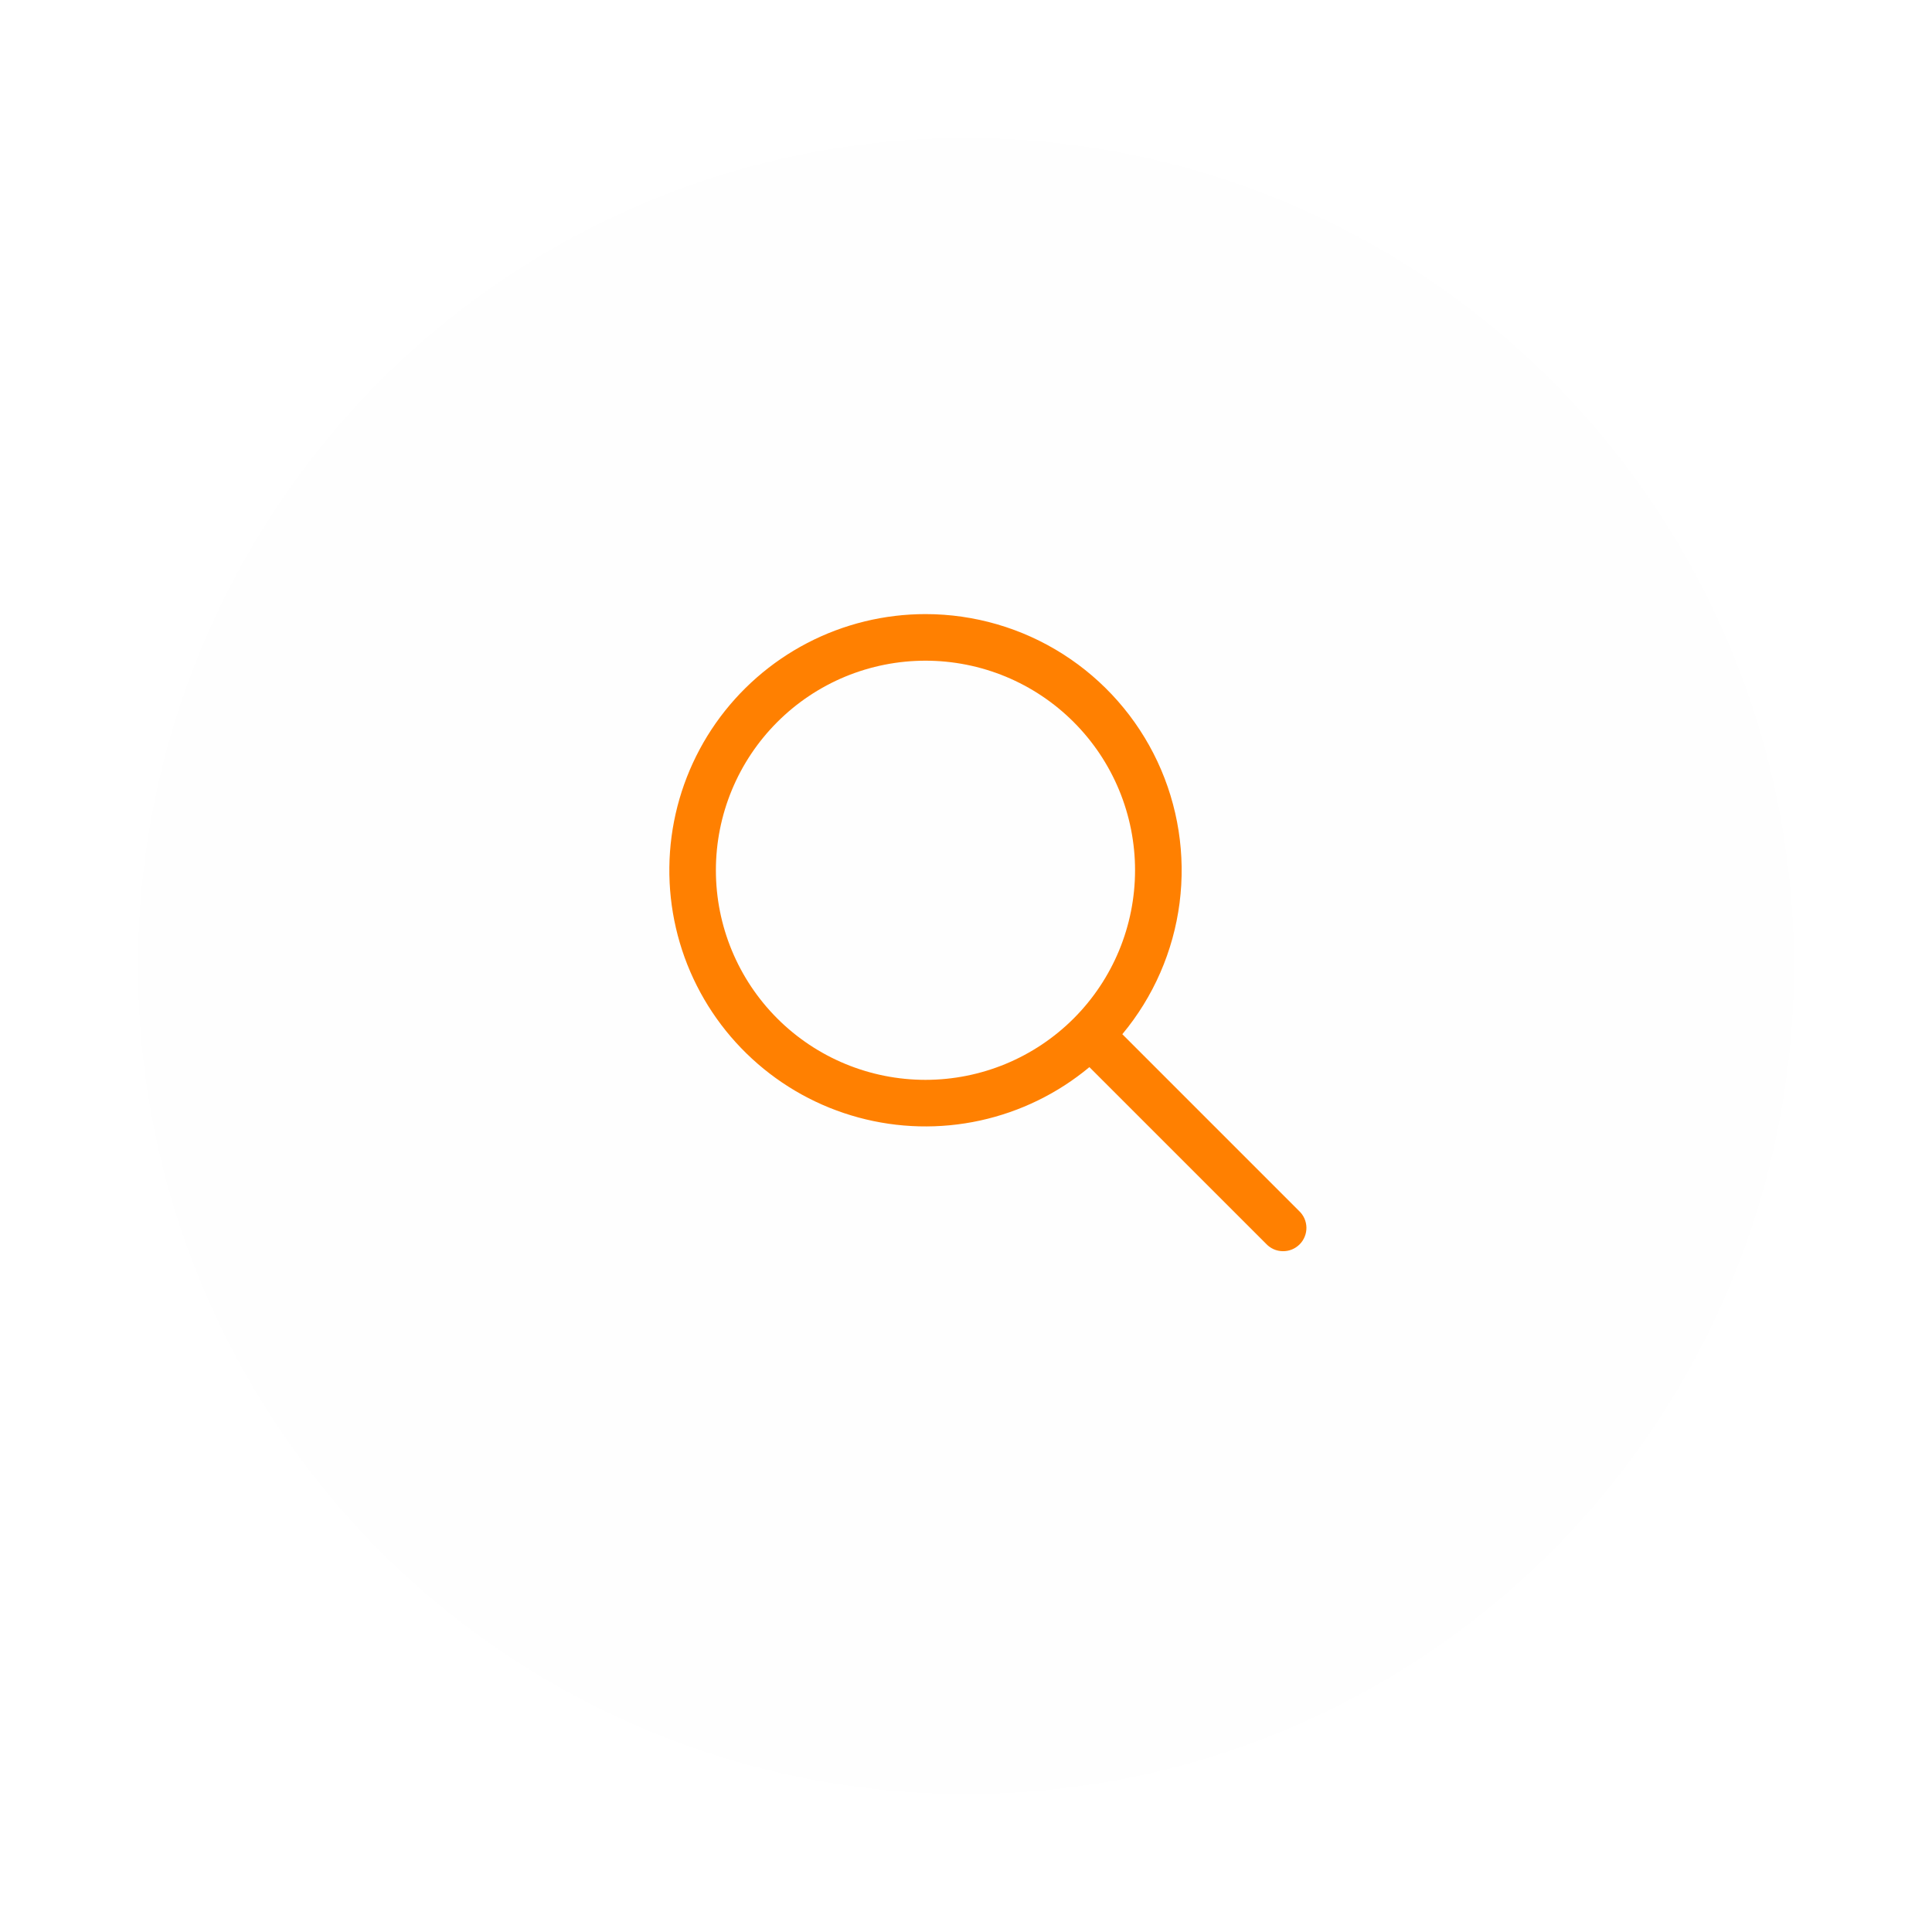 <svg width="70" height="70" viewBox="0 0 70 70" fill="none" xmlns="http://www.w3.org/2000/svg">
<g filter="url(#filter0_d_383_3629)">
<circle cx="35" cy="33" r="30" fill="#EDEDED" fill-opacity="0.02" shape-rendering="crispEdges"/>
</g>
<path fill-rule="evenodd" clip-rule="evenodd" d="M33.532 22.25C32.041 22.25 30.572 22.609 29.25 23.297C27.928 23.985 26.791 24.981 25.934 26.201C25.078 27.422 24.529 28.83 24.332 30.307C24.136 31.785 24.298 33.288 24.805 34.69C25.313 36.091 26.15 37.35 27.247 38.359C28.343 39.369 29.667 40.1 31.105 40.489C32.544 40.879 34.055 40.917 35.511 40.599C36.968 40.281 38.326 39.617 39.471 38.664L45.873 45.065C45.95 45.148 46.043 45.214 46.147 45.261C46.25 45.307 46.362 45.331 46.475 45.333C46.588 45.335 46.701 45.315 46.806 45.272C46.911 45.23 47.007 45.166 47.087 45.086C47.167 45.006 47.23 44.911 47.272 44.806C47.315 44.701 47.336 44.588 47.334 44.475C47.332 44.362 47.307 44.25 47.261 44.146C47.215 44.043 47.148 43.95 47.065 43.873L40.664 37.471C41.793 36.116 42.512 34.467 42.738 32.717C42.963 30.968 42.685 29.19 41.937 27.593C41.188 25.996 40 24.645 38.512 23.699C37.023 22.752 35.295 22.25 33.532 22.25V22.25ZM25.938 31.531C25.938 30.534 26.134 29.547 26.516 28.625C26.897 27.704 27.457 26.867 28.162 26.162C28.867 25.456 29.704 24.897 30.625 24.515C31.547 24.134 32.534 23.938 33.532 23.938C34.529 23.938 35.516 24.134 36.438 24.515C37.359 24.897 38.196 25.456 38.901 26.162C39.606 26.867 40.166 27.704 40.547 28.625C40.929 29.547 41.125 30.534 41.125 31.531C41.125 33.545 40.325 35.477 38.901 36.901C37.477 38.325 35.545 39.125 33.532 39.125C31.517 39.125 29.586 38.325 28.162 36.901C26.738 35.477 25.938 33.545 25.938 31.531V31.531Z" fill="#FF8001"/>
<defs>
<filter id="filter0_d_383_3629" x="0" y="0" width="70" height="70" filterUnits="userSpaceOnUse" color-interpolation-filters="sRGB">
<feFlood flood-opacity="0" result="BackgroundImageFix"/>
<feColorMatrix in="SourceAlpha" type="matrix" values="0 0 0 0 0 0 0 0 0 0 0 0 0 0 0 0 0 0 127 0" result="hardAlpha"/>
<feOffset dy="2"/>
<feGaussianBlur stdDeviation="2.5"/>
<feComposite in2="hardAlpha" operator="out"/>
<feColorMatrix type="matrix" values="0 0 0 0 1 0 0 0 0 0.502 0 0 0 0 0.004 0 0 0 1 0"/>
<feBlend mode="normal" in2="BackgroundImageFix" result="effect1_dropShadow_383_3629"/>
<feBlend mode="normal" in="SourceGraphic" in2="effect1_dropShadow_383_3629" result="shape"/>
</filter>
</defs>
</svg>

